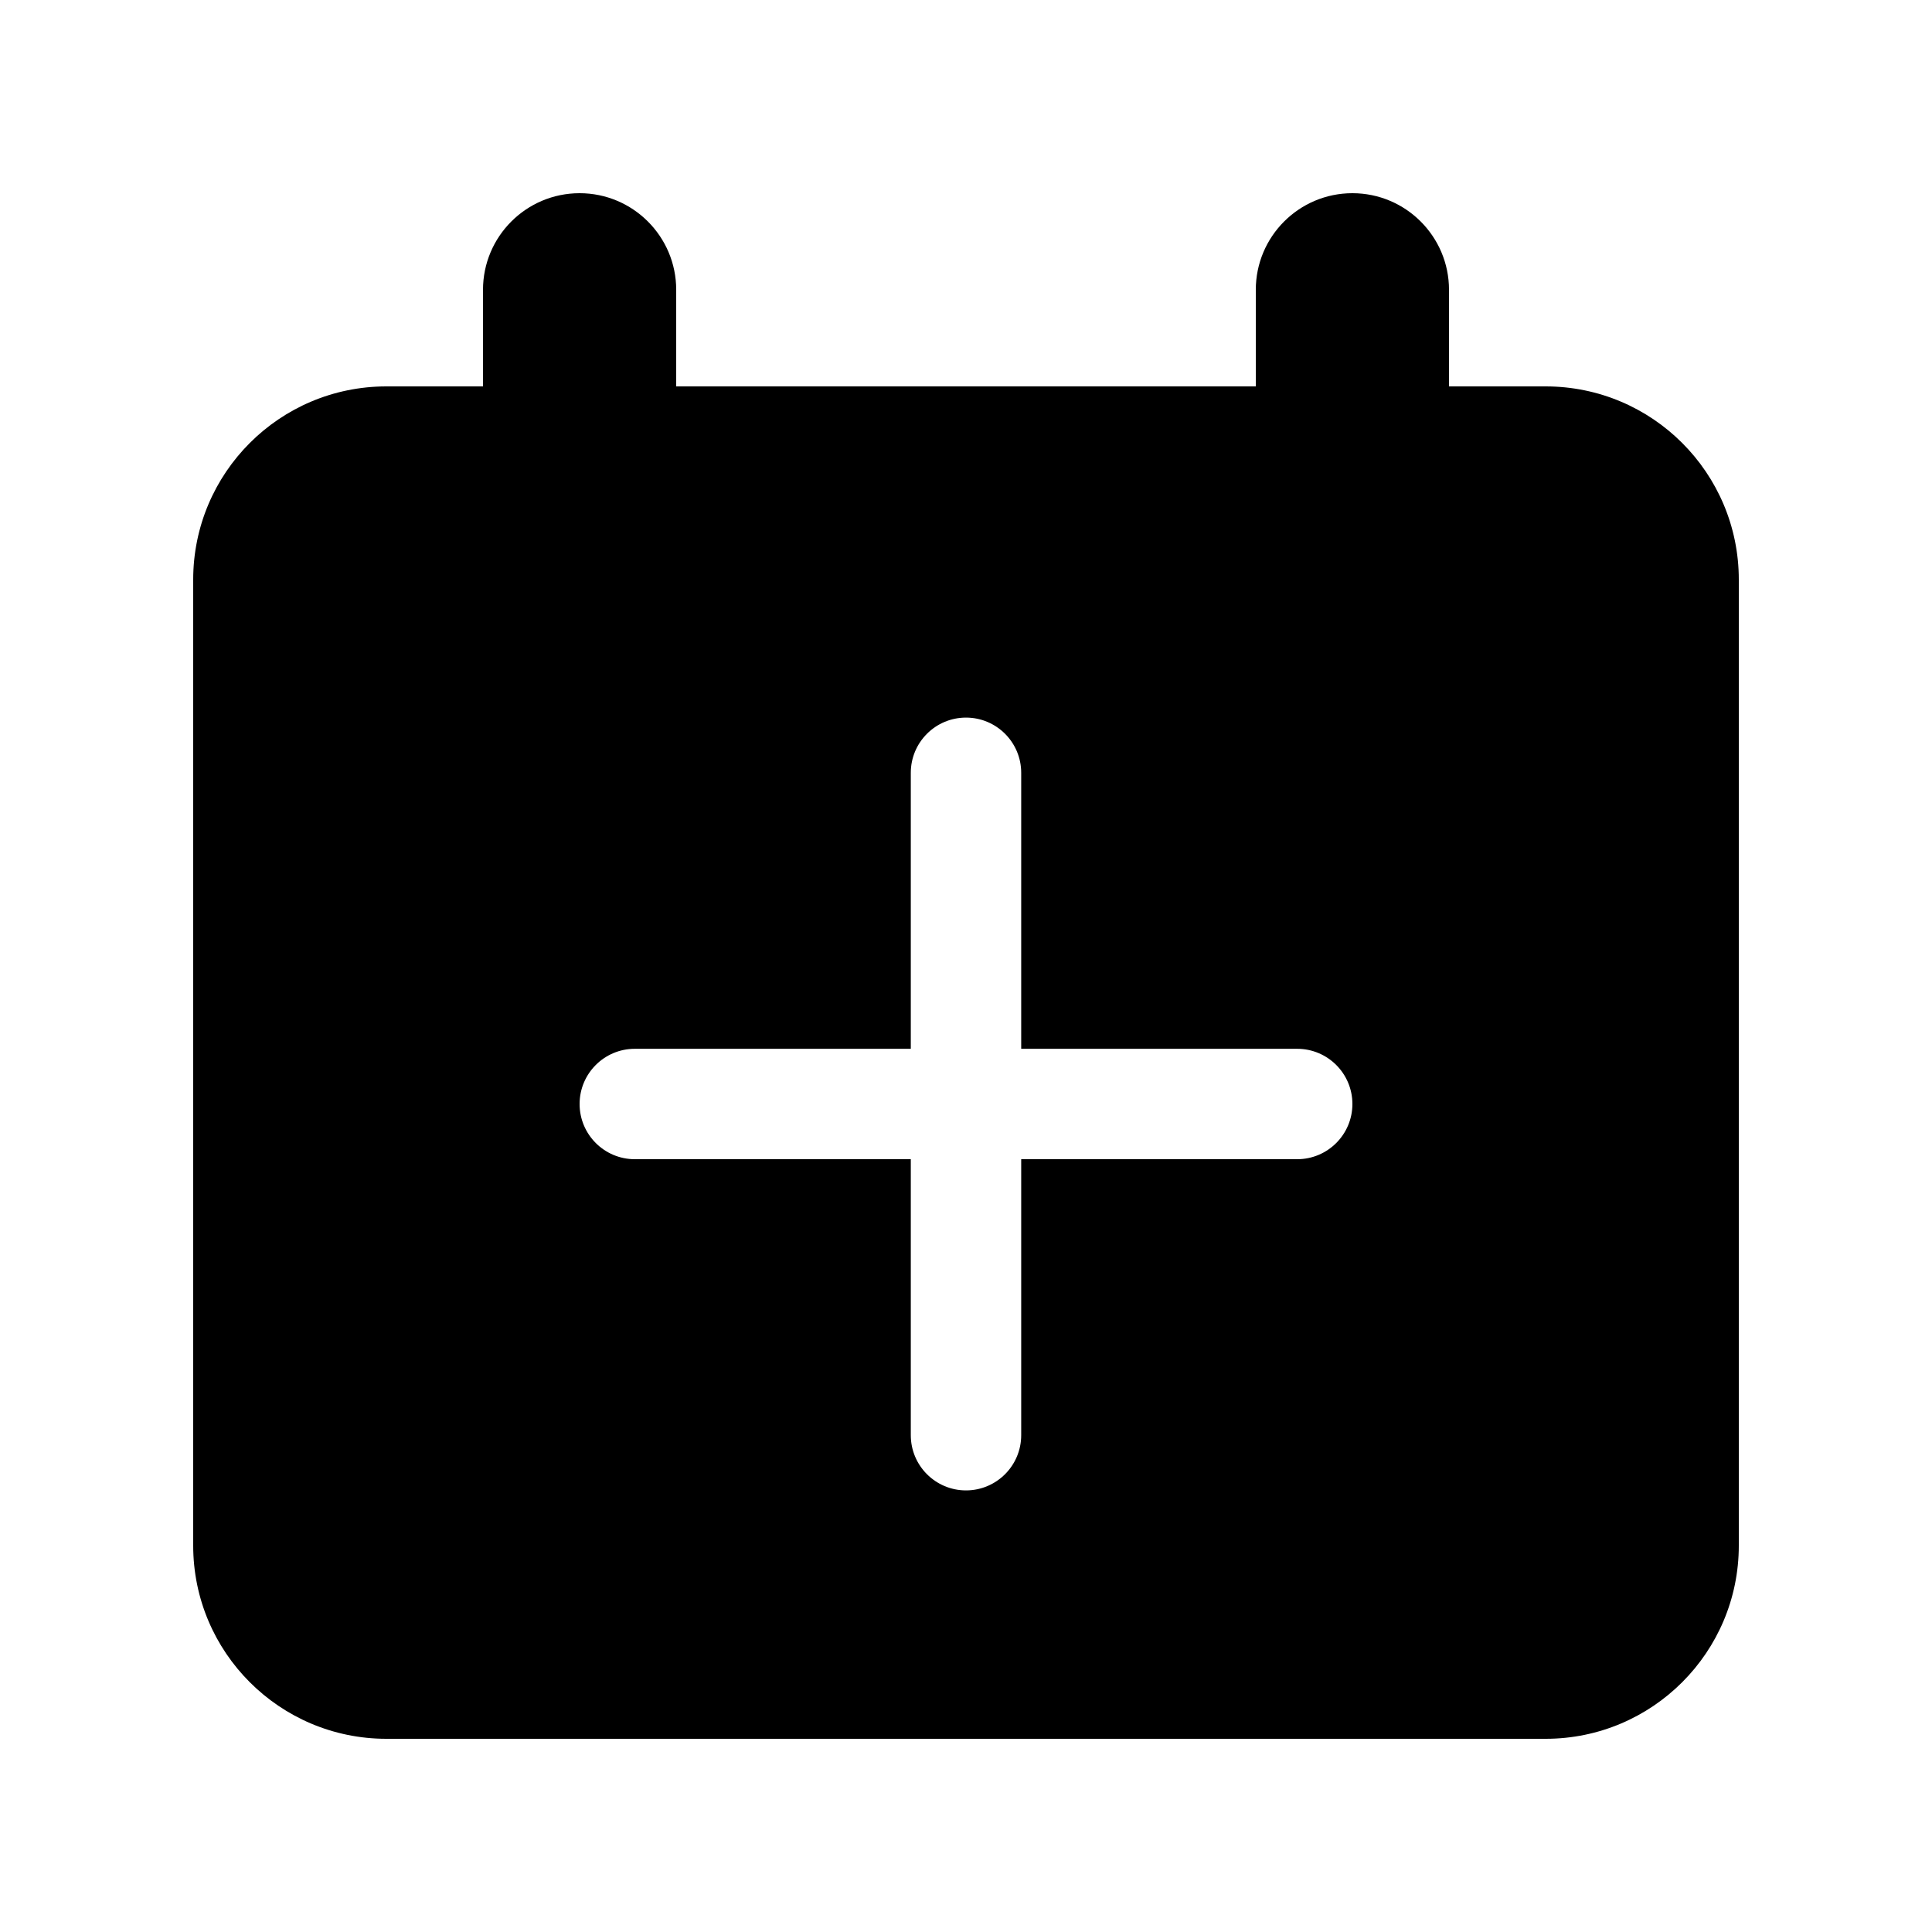 <svg viewBox="0 0 35 35" fill="none" xmlns="http://www.w3.org/2000/svg">
<path fill-rule="evenodd" clip-rule="evenodd" d="M8.75 5.25C8.75 4.284 9.534 3.5 10.5 3.5C11.466 3.5 12.25 4.284 12.25 5.25V7H22.75V5.25C22.75 4.284 23.534 3.5 24.5 3.5C25.466 3.5 26.25 4.284 26.25 5.25V7H28C29.933 7 31.5 8.567 31.5 10.5V28C31.5 29.933 29.933 31.5 28 31.5H7C5.067 31.5 3.5 29.933 3.5 28V10.5C3.5 8.567 5.067 7 7 7H8.75V5.25ZM18.5 14C18.5 13.448 18.052 13 17.5 13C16.948 13 16.5 13.448 16.5 14V19H11.5C10.948 19 10.5 19.448 10.5 20C10.5 20.552 10.948 21 11.5 21H16.5V26C16.5 26.552 16.948 27 17.5 27C18.052 27 18.5 26.552 18.5 26V21H23.5C24.052 21 24.5 20.552 24.5 20C24.5 19.448 24.052 19 23.5 19H18.5V14Z" fill="currentColor"/>
</svg>
